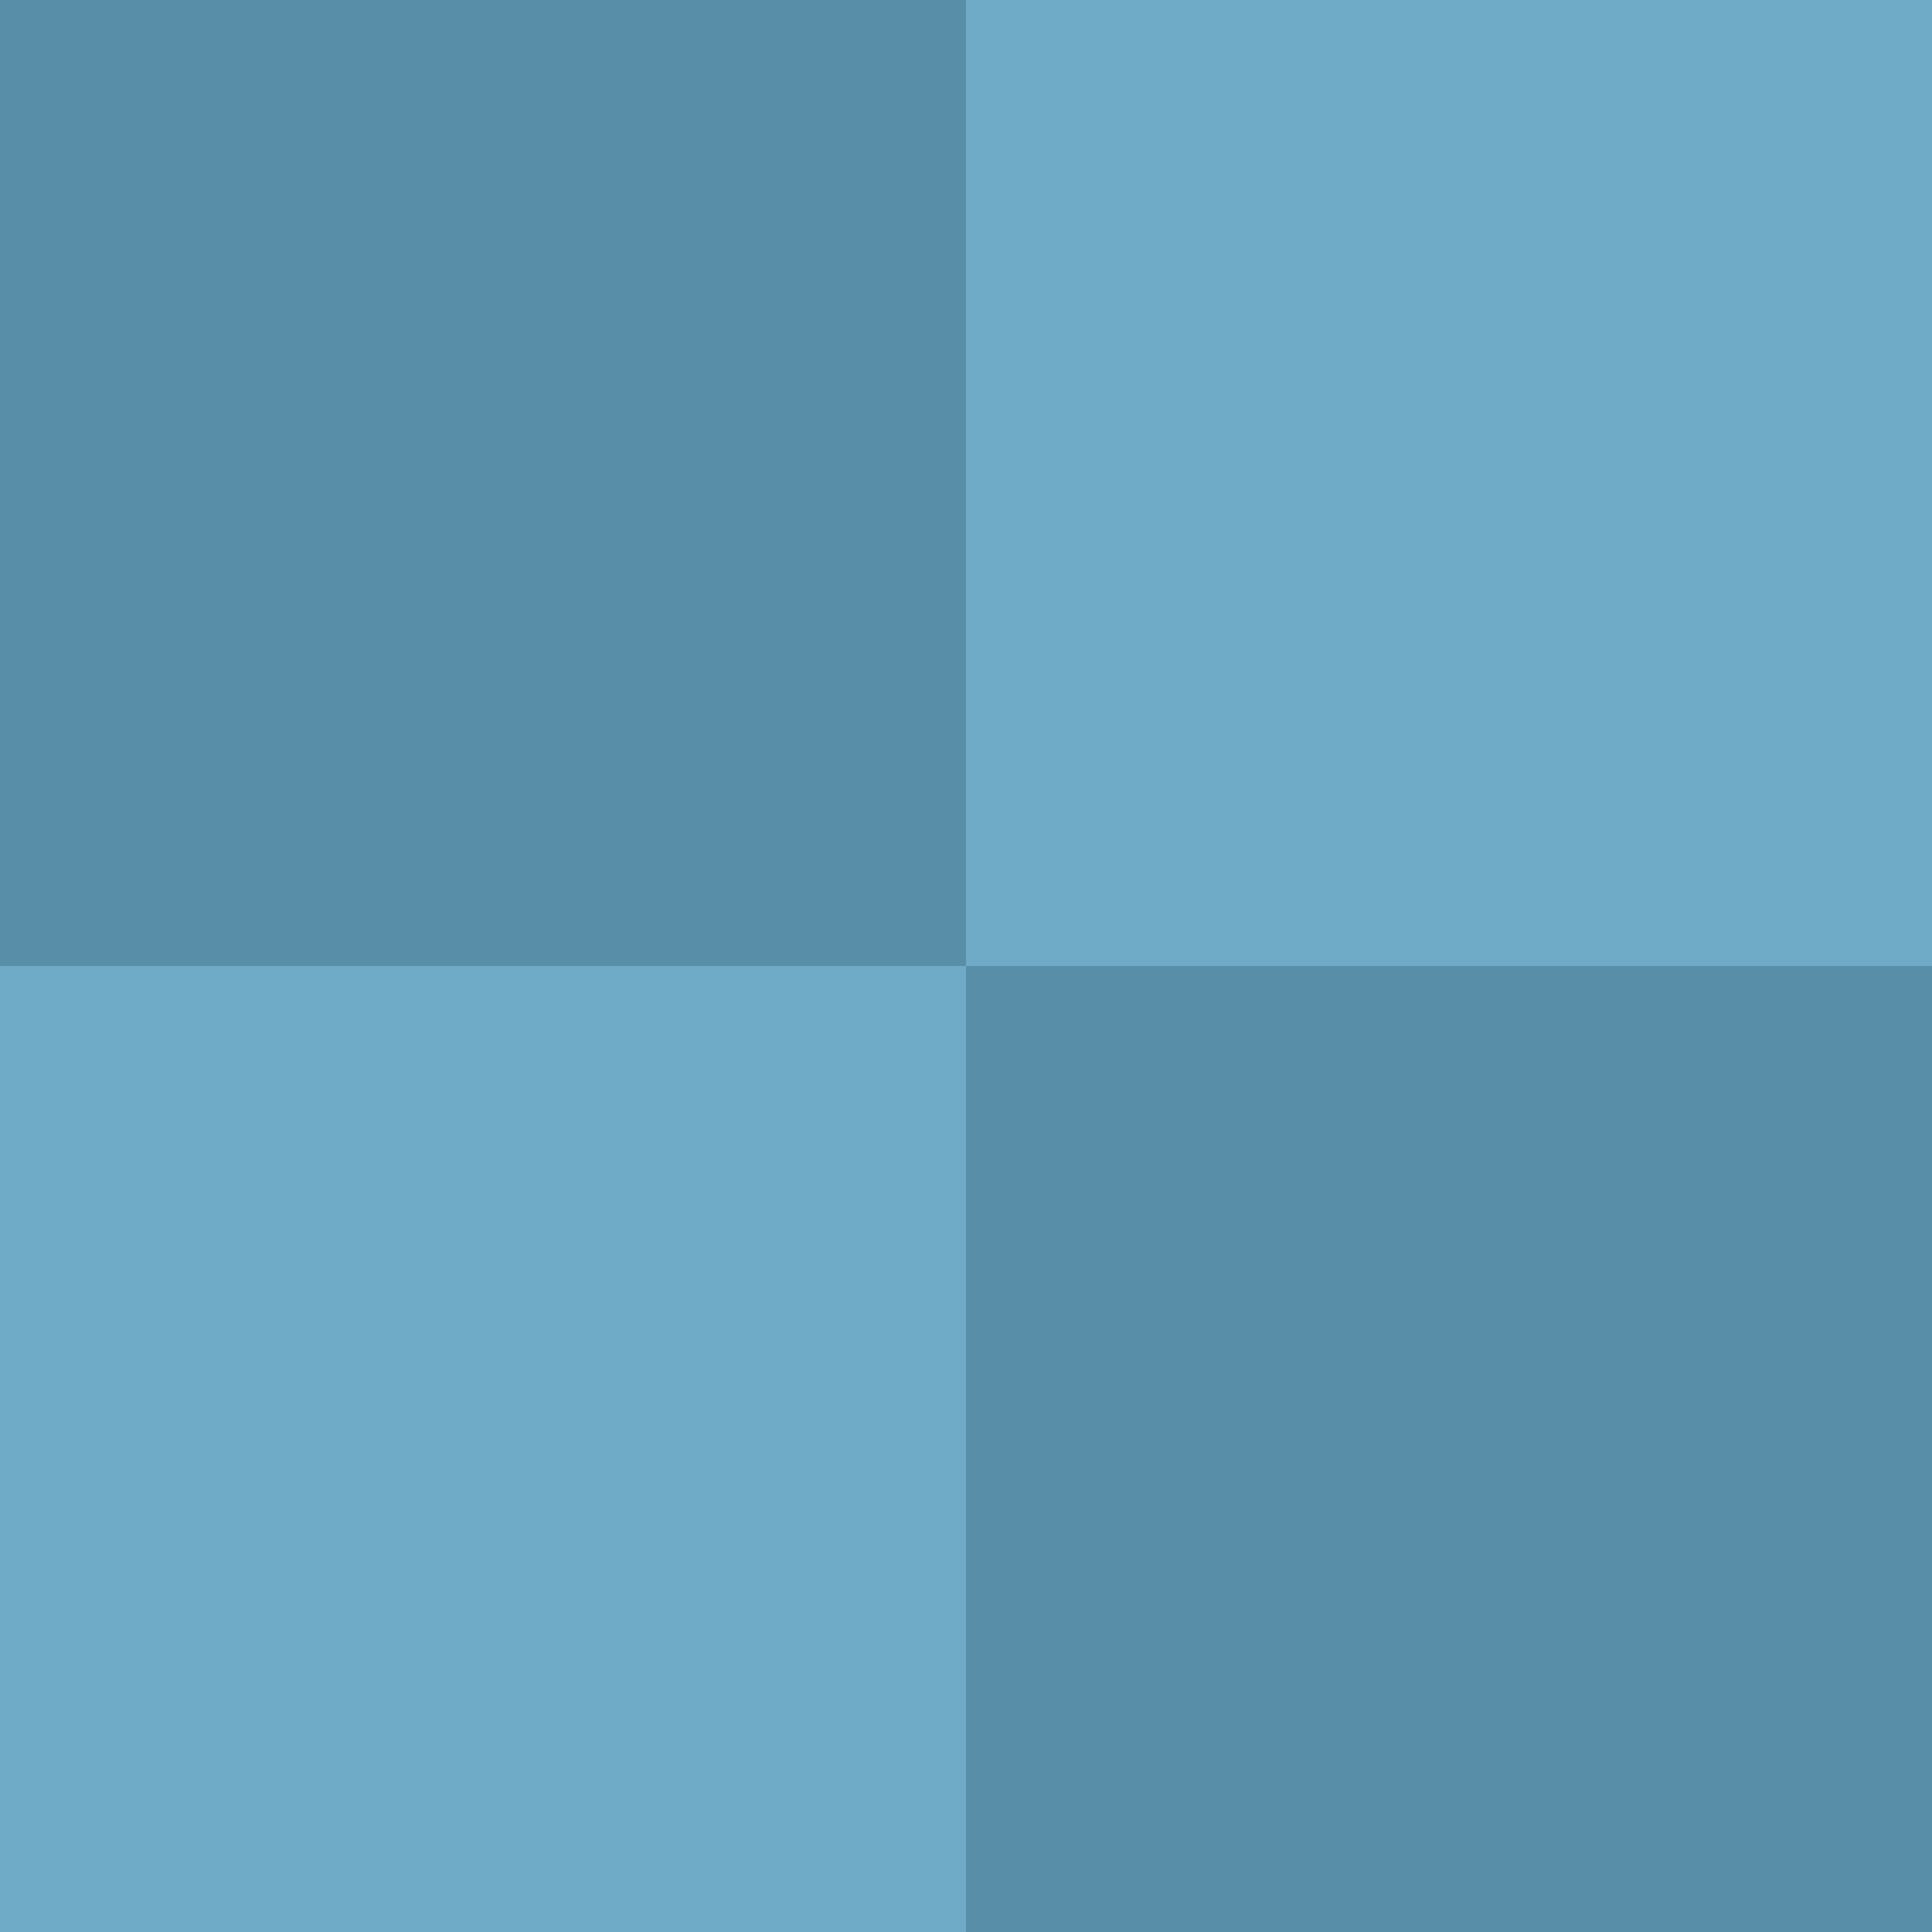 <?xml version="1.0" encoding="UTF-8" standalone="no"?>
<!-- Created with Inkscape (http://www.inkscape.org/) -->

<svg
   xmlns:dc="http://purl.org/dc/elements/1.1/"
   xmlns:cc="http://creativecommons.org/ns#"
   xmlns:rdf="http://www.w3.org/1999/02/22-rdf-syntax-ns#"
   xmlns:svg="http://www.w3.org/2000/svg"
   xmlns="http://www.w3.org/2000/svg"
   xmlns:sodipodi="http://sodipodi.sourceforge.net/DTD/sodipodi-0.dtd"
   xmlns:inkscape="http://www.inkscape.org/namespaces/inkscape"
   width="50"
   height="50"
   id="svg3673"
   version="1.1"
   inkscape:version="0.47pre4 r22446"
   sodipodi:docname="checkboard.svg">
  <defs
     id="defs3675">
    <inkscape:perspective
       sodipodi:type="inkscape:persp3d"
       inkscape:vp_x="0 : 526.18109 : 1"
       inkscape:vp_y="0 : 1000 : 0"
       inkscape:vp_z="744.09448 : 526.18109 : 1"
       inkscape:persp3d-origin="372.04724 : 350.78739 : 1"
       id="perspective3681" />
  </defs>
  <sodipodi:namedview
     id="base"
     pagecolor="#ffffff"
     bordercolor="#666666"
     borderopacity="1.0"
     inkscape:pageopacity="0.0"
     inkscape:pageshadow="2"
     inkscape:zoom="7.6852792"
     inkscape:cx="20.855685"
     inkscape:cy="25.841854"
     inkscape:document-units="px"
     inkscape:current-layer="layer1"
     showgrid="false"
     showguides="true"
     inkscape:guide-bbox="true"
     inkscape:window-width="1232"
     inkscape:window-height="828"
     inkscape:window-x="311"
     inkscape:window-y="74"
     inkscape:window-maximized="0">
    <sodipodi:guide
       orientation="1,0"
       position="25,57"
       id="guide3685" />
    <sodipodi:guide
       orientation="0,1"
       position="-13.5,25"
       id="guide3687" />
    <sodipodi:guide
       orientation="0,1"
       position="-6,50"
       id="guide3689" />
    <sodipodi:guide
       orientation="0,1"
       position="-6.125,0"
       id="guide3691" />
    <sodipodi:guide
       orientation="1,0"
       position="0,57"
       id="guide3693" />
    <sodipodi:guide
       orientation="1,0"
       position="50,56.375"
       id="guide3697" />
  </sodipodi:namedview>
  <g
     inkscape:label="Livello 1"
     inkscape:groupmode="layer"
     id="layer1"
     transform="translate(0,-1002.362)">
    <rect
       style="fill:#588ea7;fill-opacity:1;stroke:none"
       id="rect3699"
       width="25"
       height="25"
       x="0"
       y="0"
       transform="translate(0,1002.362)"
       ry="0"
       inkscape:export-filename="/home/dave/e17mods/APPS/ede/data/themes/default/images/checkboard.png"
       inkscape:export-xdpi="90"
       inkscape:export-ydpi="90" />
    <rect
       style="fill:#6fabc6;fill-opacity:1;stroke:none"
       id="rect3701"
       width="25"
       height="25"
       x="25"
       y="0"
       transform="translate(0,1002.362)"
       ry="0"
       inkscape:export-filename="/home/dave/e17mods/APPS/ede/data/themes/default/images/checkboard.png"
       inkscape:export-xdpi="90"
       inkscape:export-ydpi="90" />
    <rect
       style="fill:#588ea7;fill-opacity:1;stroke:none"
       id="rect3703"
       width="25"
       height="25"
       x="25"
       y="25"
       transform="translate(0,1002.362)"
       ry="0"
       inkscape:export-filename="/home/dave/e17mods/APPS/ede/data/themes/default/images/checkboard.png"
       inkscape:export-xdpi="90"
       inkscape:export-ydpi="90" />
    <rect
       style="fill:#6fabc6;fill-opacity:1;stroke:none"
       id="rect3705"
       width="25"
       height="25"
       x="0"
       y="25"
       transform="translate(0,1002.362)"
       ry="0"
       inkscape:export-filename="/home/dave/e17mods/APPS/ede/data/themes/default/images/checkboard.png"
       inkscape:export-xdpi="90"
       inkscape:export-ydpi="90" />
  </g>
</svg>
